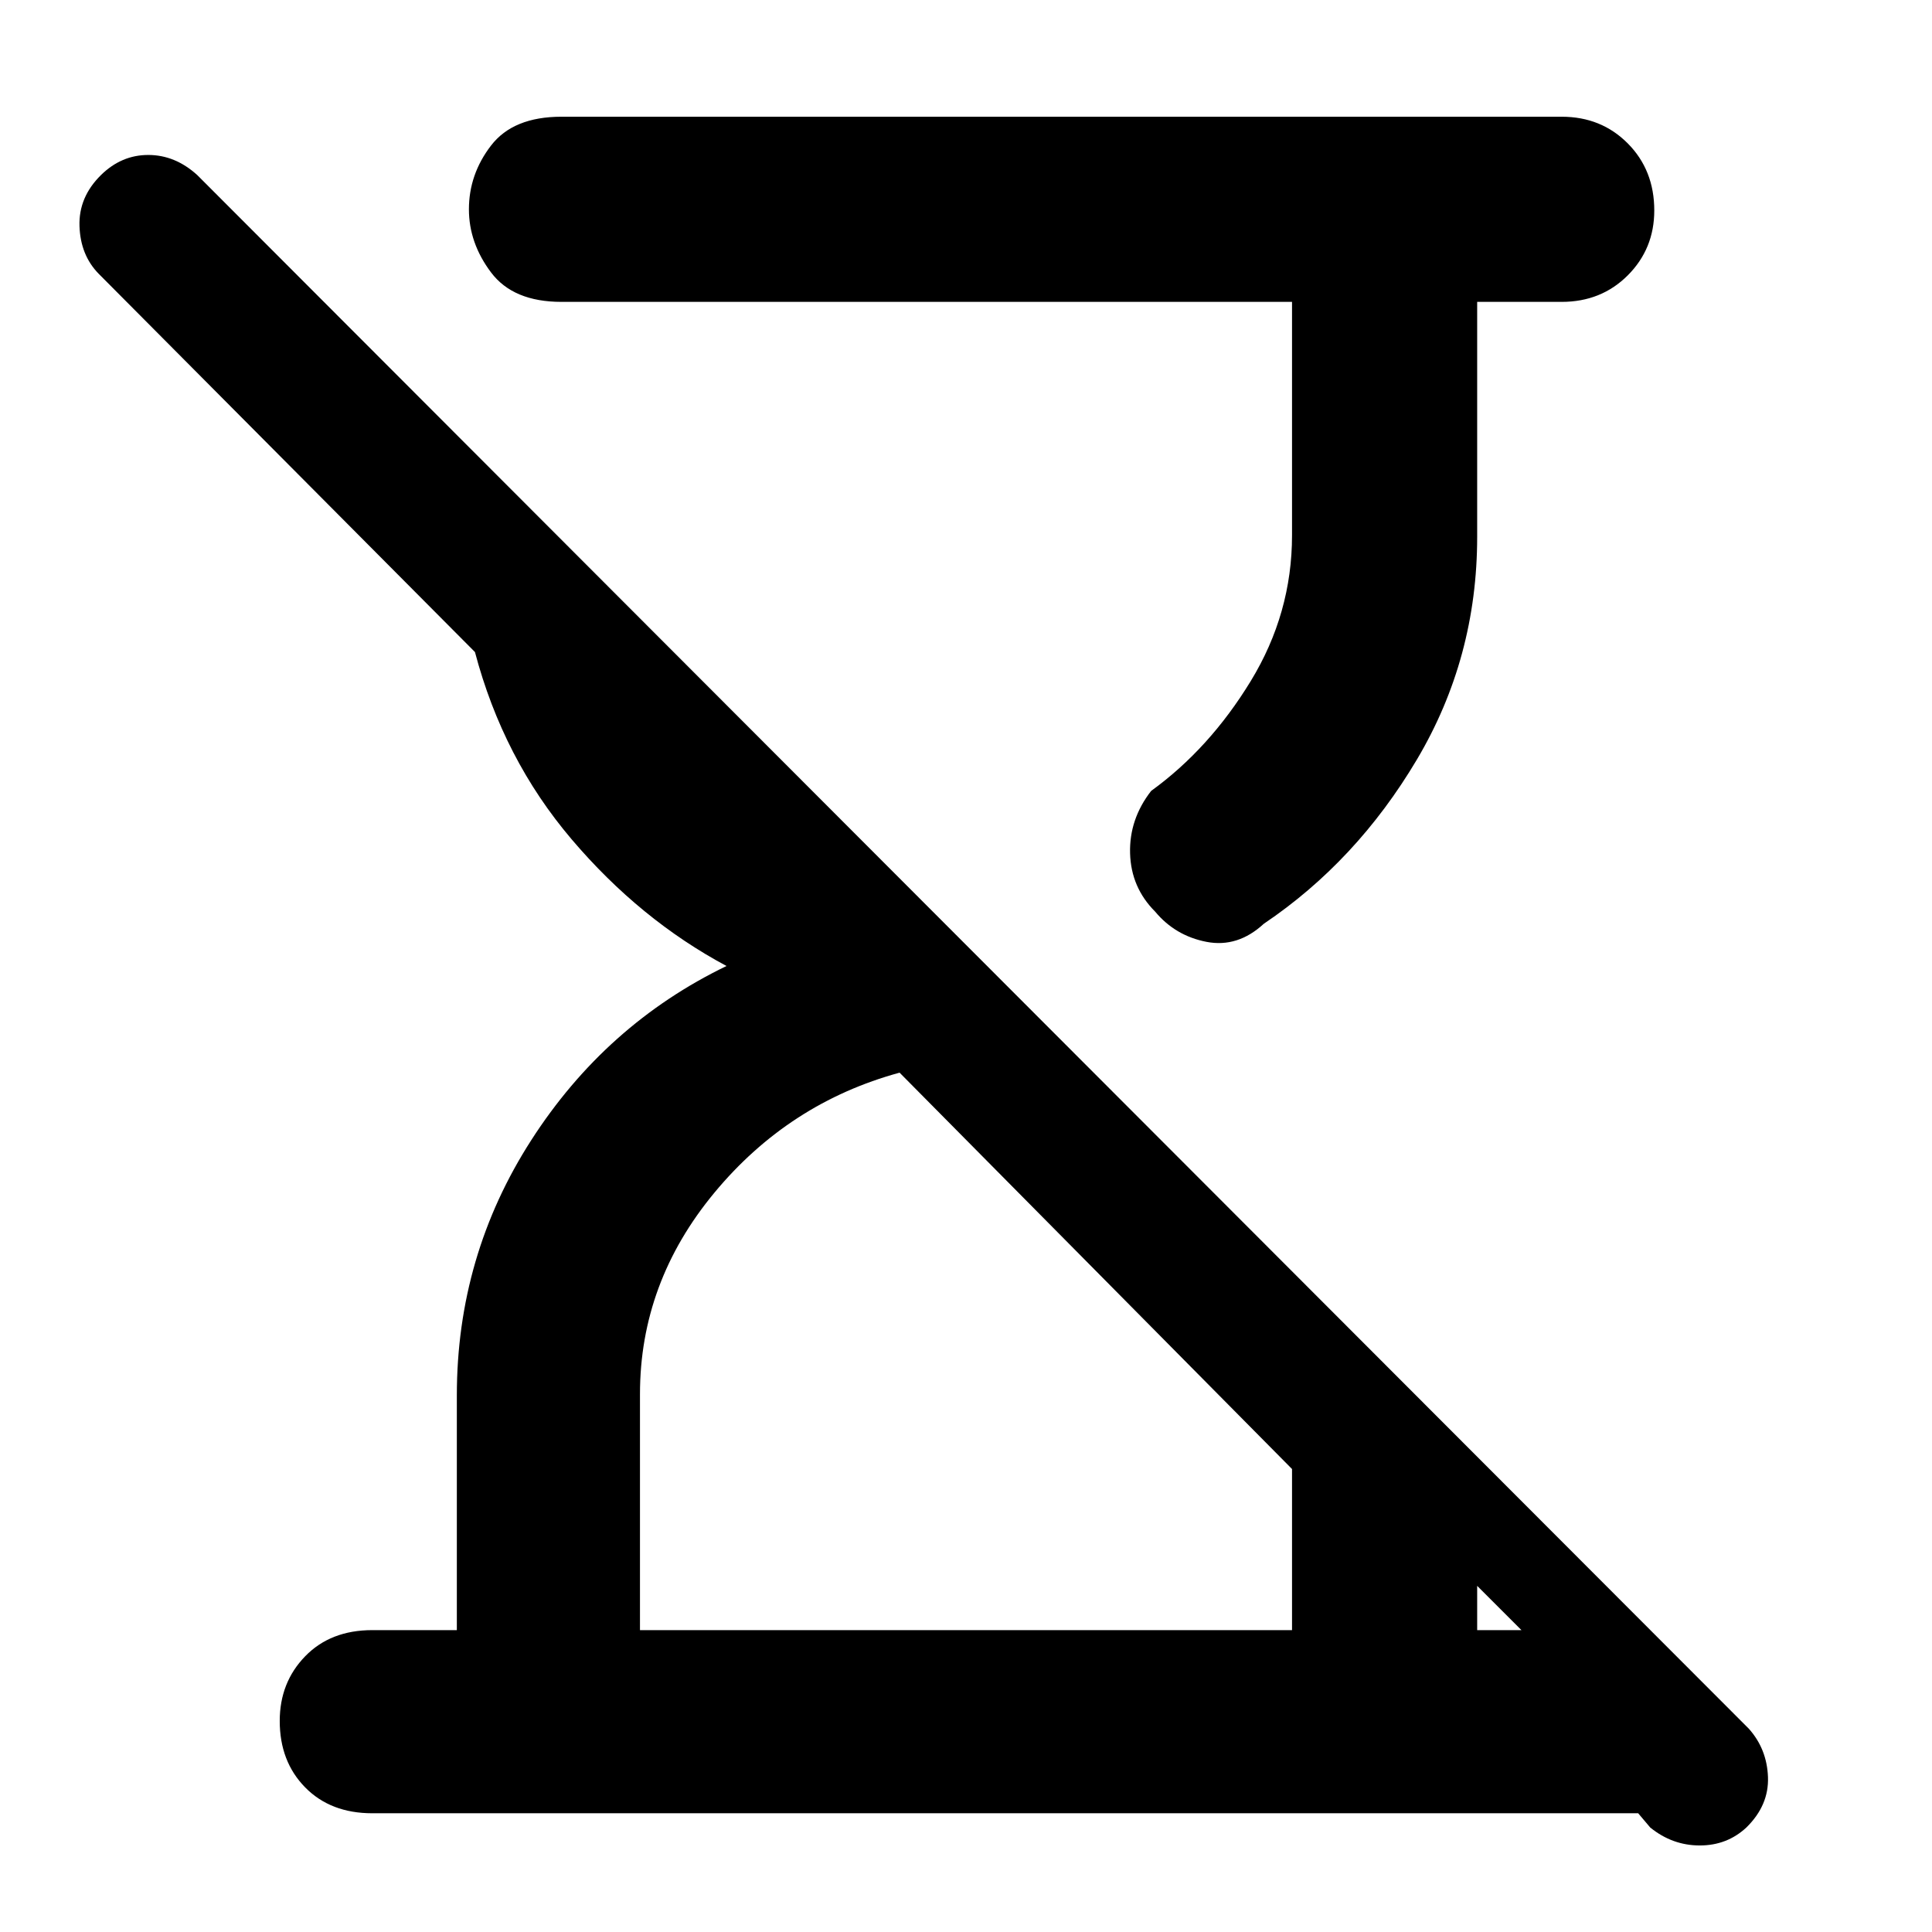 <svg xmlns="http://www.w3.org/2000/svg" height="48" viewBox="0 -960 960 960" width="48"><path d="M820-51.91 814-59H185q-20.75 0-33.37-12.86-12.63-12.86-12.63-33Q139-124 151.63-137q12.62-13 33.37-13h42v-116.65q0-69.35 37-126.85t97-86.5q-43-23-77-63t-48-93L49-824q-9-9.2-9.5-23.6Q39-862 50.16-873q10.16-10 23.5-10t24.31 9.95L869-101q9 10.09 9.5 24.05Q879-63 867.84-52q-9.62 9-23.23 9Q831-43 820-51.91ZM642-810H279q-24 0-35-14.63-11-14.62-11-31.37 0-17.38 11-31.69Q255-902 279-902h497q19.65 0 32.83 13.26Q822-875.47 822-855.42q0 19.05-13.17 32.24Q795.65-810 776-810h-42v116.74q0 60.26-30 110.76-30 50.5-76 81.5-13 12-28.5 9T574-507q-12-12-12.47-28.98-.47-16.97 10.47-31.02 29-21 49.5-54.61Q642-655.23 642-694v-116ZM318-150h324v-80.05L447-427q-55 15-92 59.62t-37 100.09V-150Zm416 0h22l-22-22v22Z"/></svg>